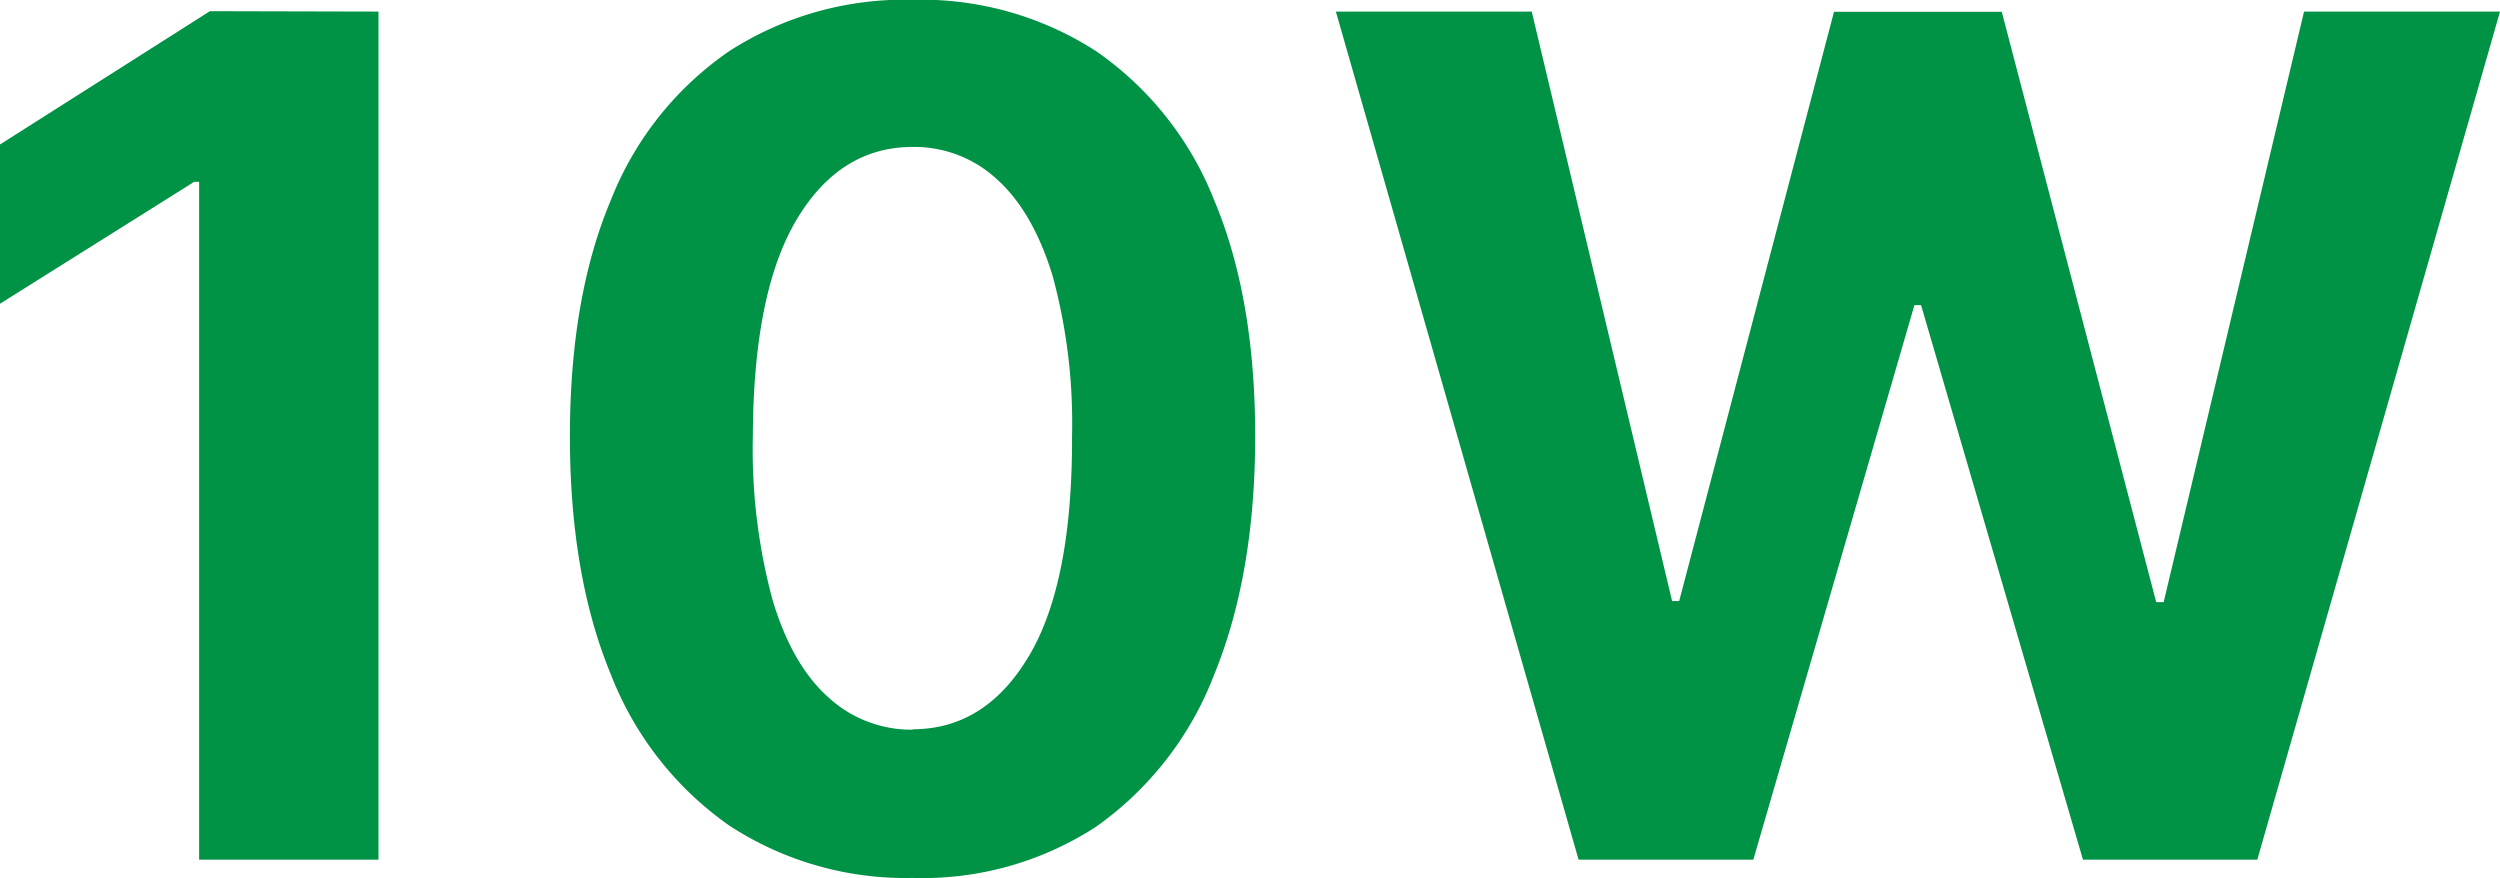 <svg xmlns="http://www.w3.org/2000/svg" viewBox="0 0 243.81 85.66"><defs><style>.cls-1{fill:#009245;}</style></defs><g id="Layer_2" data-name="Layer 2"><g id="Layer_1-2" data-name="Layer 1"><path class="cls-1" d="M42.69,15.51V98.22H25.2V32.11h-.48L5.78,44V28.47l20.47-13Z" transform="translate(-5.78 -14.38)"/><path class="cls-1" d="M94.79,100a31.41,31.41,0,0,1-17.92-5.13A32.23,32.23,0,0,1,65.36,80.17q-4-9.66-4-23.23t4-23.06A31.69,31.69,0,0,1,76.91,19.36a31.58,31.58,0,0,1,17.88-5,31.43,31.43,0,0,1,17.87,5A31.88,31.88,0,0,1,124.19,33.9q4,9.51,4,23t-4,23.27A32.26,32.26,0,0,1,112.68,95,31.06,31.06,0,0,1,94.79,100Zm0-14.5q7.09,0,11.34-7.15t4.2-21.45a54.71,54.71,0,0,0-1.91-15.67Q106.5,35,103,31.86a11.86,11.86,0,0,0-8.21-3.15q-7.08,0-11.31,7.07T79.2,56.94a56.29,56.29,0,0,0,1.91,15.9Q83,79.2,86.55,82.37A11.92,11.92,0,0,0,94.79,85.54Z" transform="translate(-5.78 -14.38)"/><path class="cls-1" d="M159.73,98.22,136.06,15.51h19.1L168.85,73h.69l15.1-57.47H201L216.06,73.1h.73l13.69-57.59h19.11L225.92,98.22h-17L193.13,44.14h-.65L176.77,98.22Z" transform="translate(-5.78 -14.38)"/></g></g></svg>